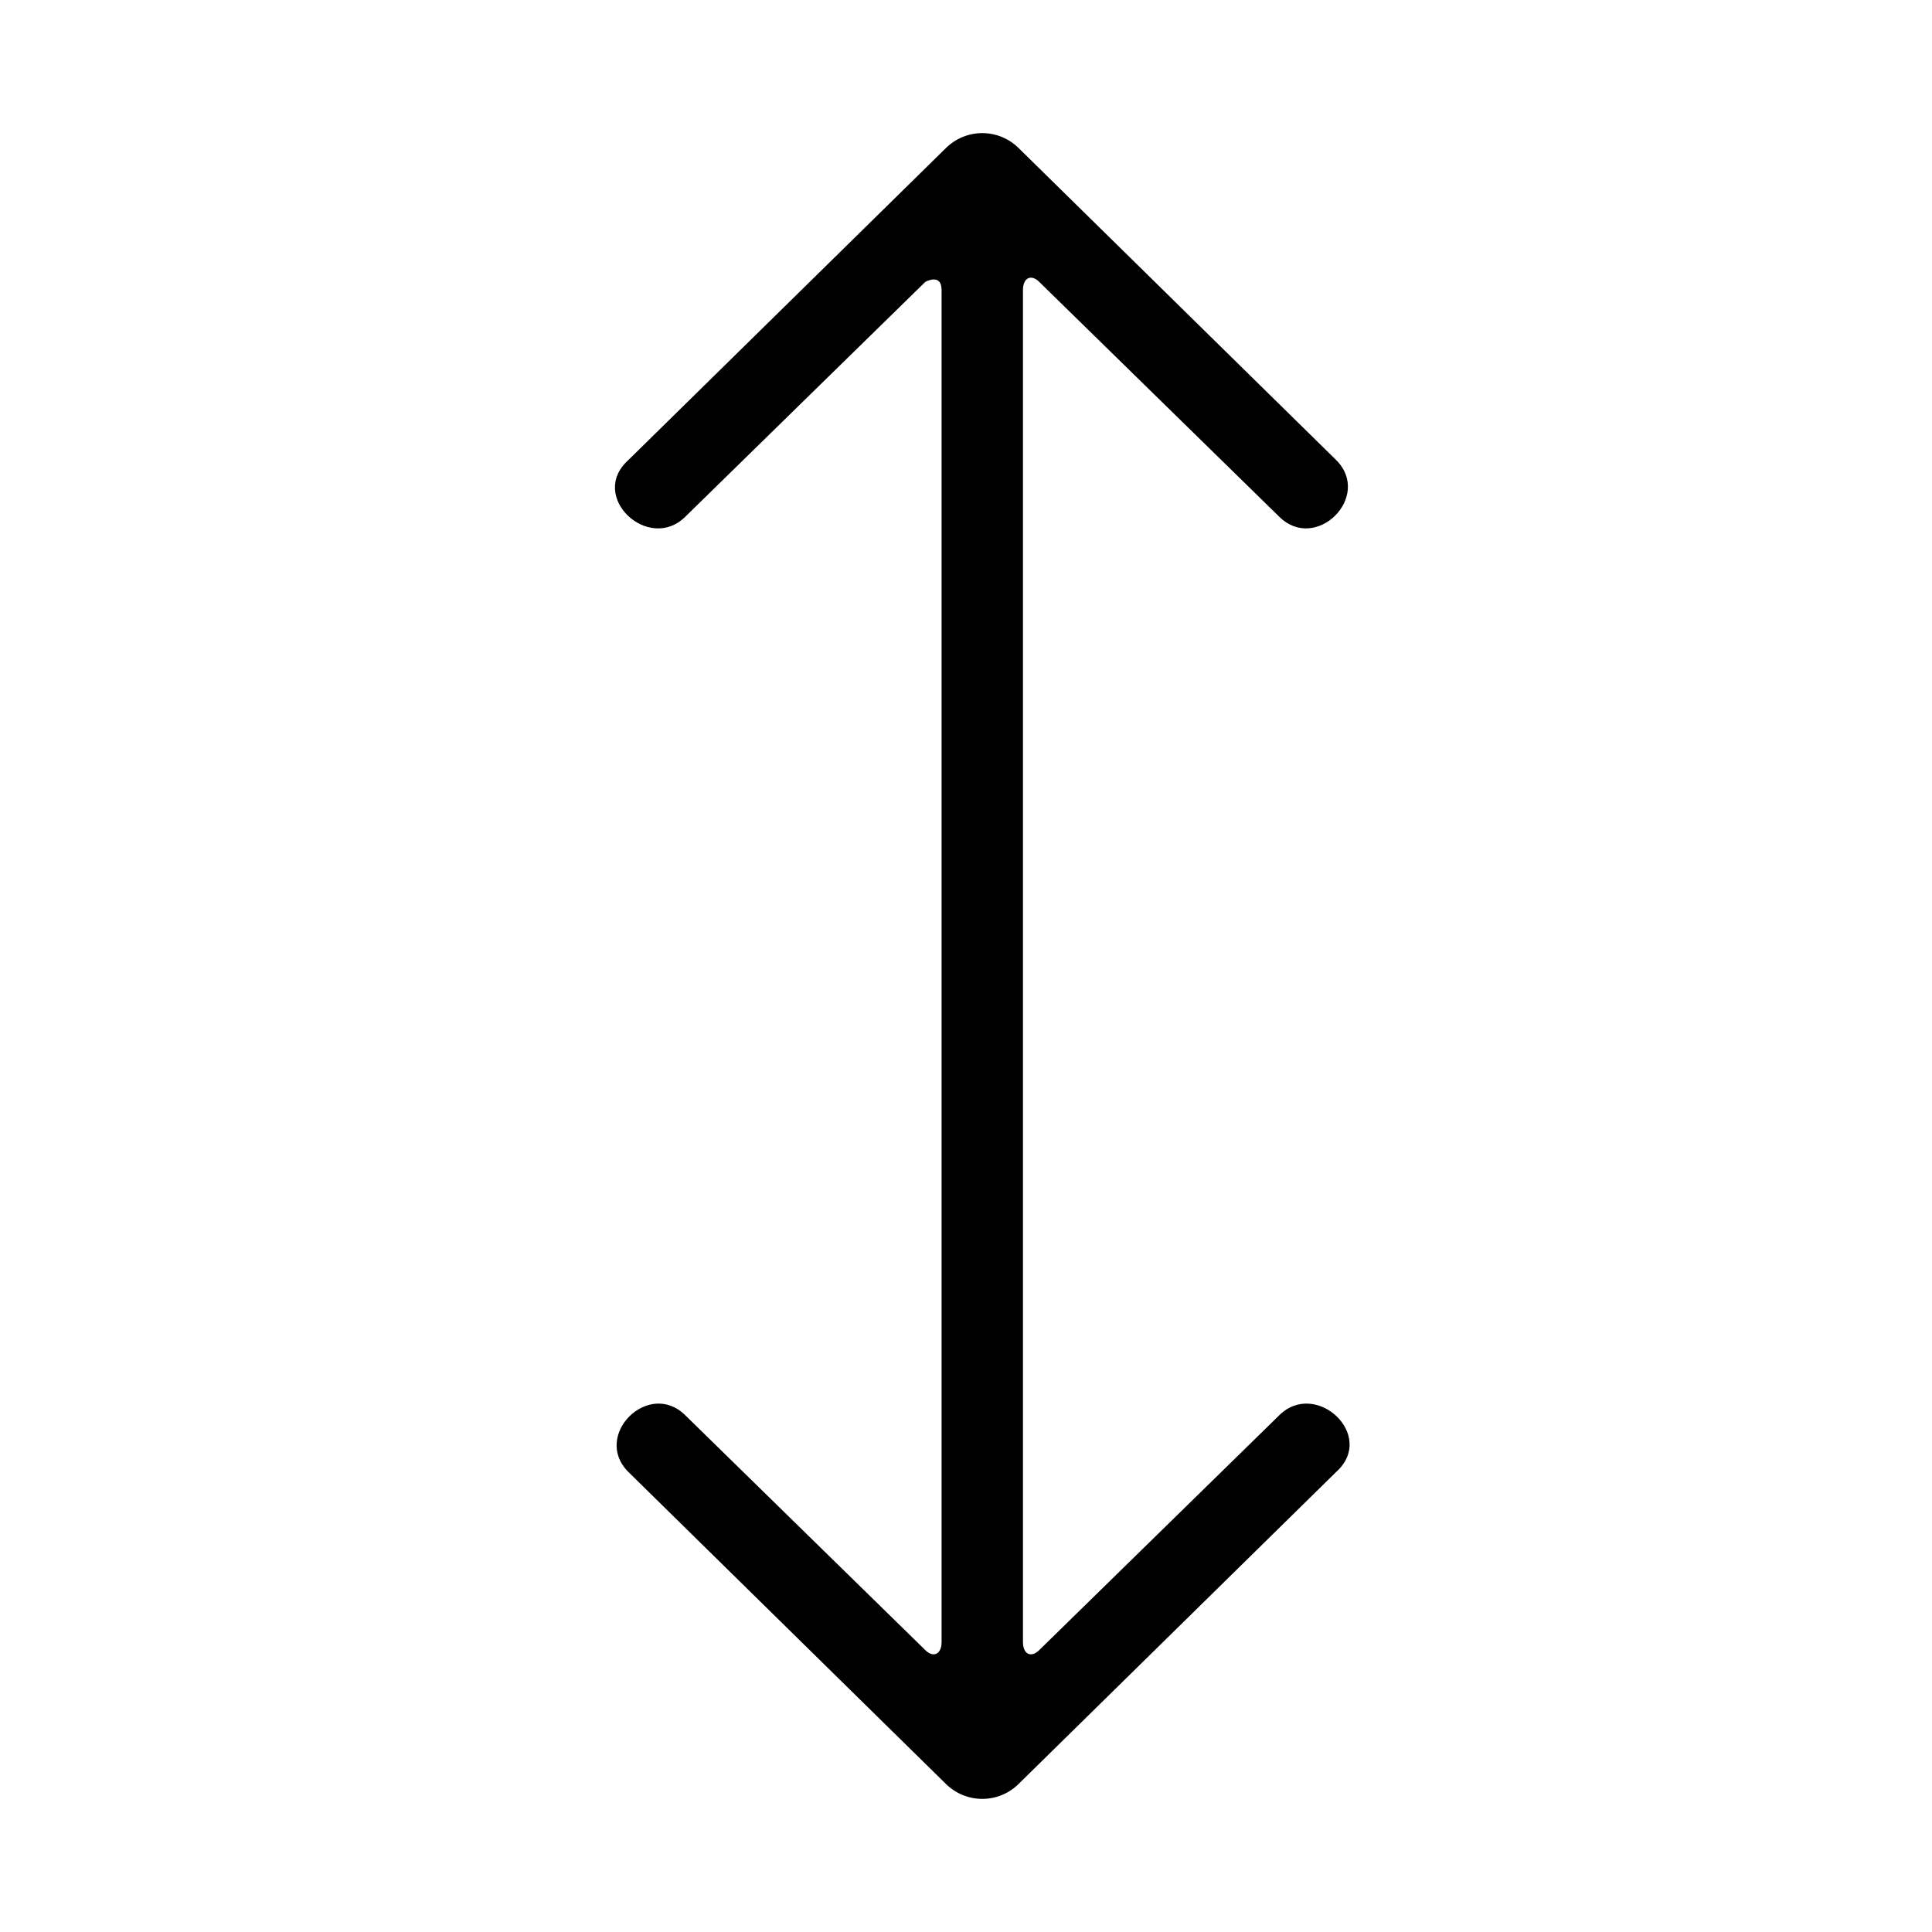 <?xml version="1.0" encoding="UTF-8"?>
<svg width="50px" height="50px" viewBox="0 0 50 50" version="1.1" xmlns="http://www.w3.org/2000/svg" xmlns:xlink="http://www.w3.org/1999/xlink">
    <!-- Generator: Sketch 48.2 (47327) - http://www.bohemiancoding.com/sketch -->
    <title>Artboard</title>
    <desc>Created with Sketch.</desc>
    <defs></defs>
    <g id="Candidate---RWD" stroke="none" stroke-width="1" fill="none" fill-rule="evenodd">
        <g id="Artboard" fill="#000000">
            <g id="Sort">
                <g id="noun_1300852_cc" transform="translate(15, 3)">
                    <path d="M9.368,4.505 C9.368,4.19 9.158,4.19 8.947,4.295 L2.737,10.371 C1.789,11.314 0.211,9.848 1.263,8.905 L9.474,0.838 C10,0.314 10.842,0.314 11.368,0.838 L19.579,8.905 C20.526,9.848 19.053,11.314 18.105,10.371 L11.895,4.295 C11.684,4.086 11.474,4.19 11.474,4.505 L11.474,39.495 C11.474,39.81 11.684,39.914 11.895,39.705 L18.105,33.629 C19.053,32.686 20.632,34.152 19.579,35.095 L11.368,43.162 C10.842,43.686 10,43.686 9.474,43.162 L1.263,35.095 C0.316,34.152 1.789,32.686 2.737,33.629 L8.947,39.705 C9.158,39.914 9.368,39.81 9.368,39.495 L9.368,4.505 Z" id="Shape" fill-rule="nonzero"></path>
                </g>
            </g>
        </g>
    </g>
</svg>